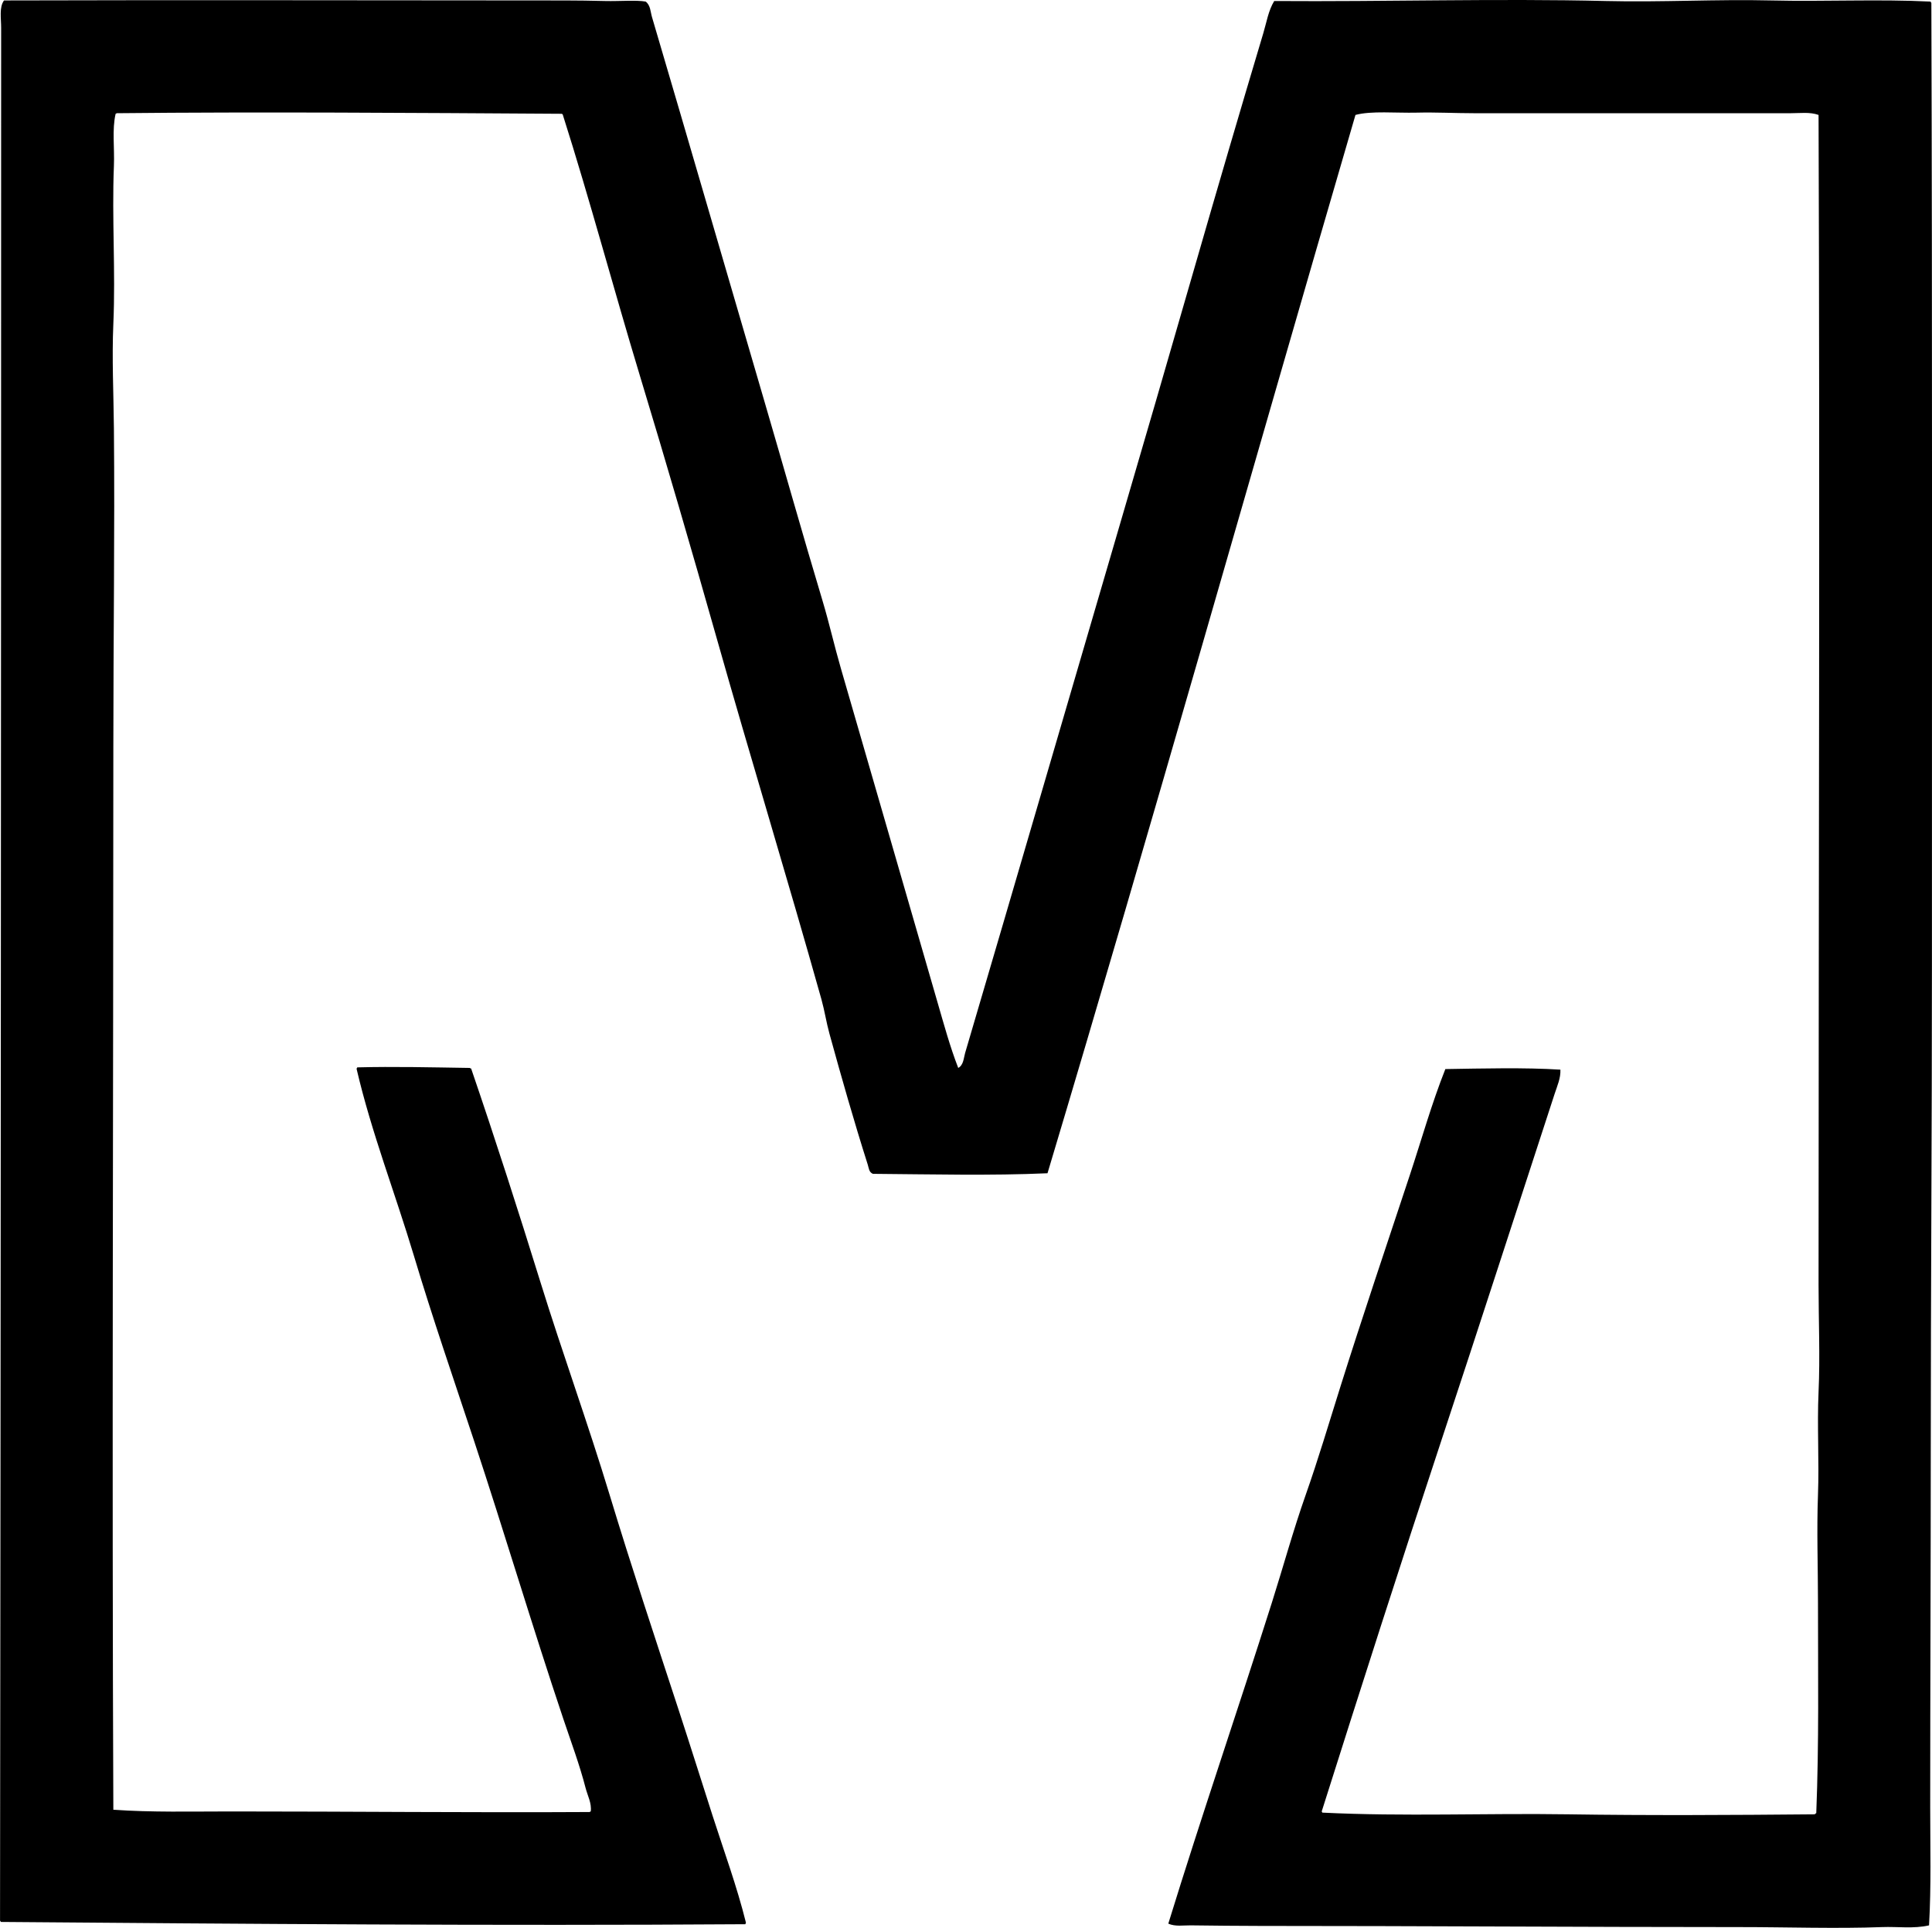 <?xml version="1.0" encoding="iso-8859-1"?>
<!-- Generator: Adobe Illustrator 19.2.0, SVG Export Plug-In . SVG Version: 6.00 Build 0)  -->
<svg version="1.1" xmlns="http://www.w3.org/2000/svg" xmlns:xlink="http://www.w3.org/1999/xlink" x="0px" y="0px"
	 viewBox="0 0 166.878 166.531" style="enable-background:new 0 0 166.878 166.531;" xml:space="preserve">
<g id="Mensch_x5F_und_x5F_Company">
	<path style="fill-rule:evenodd;clip-rule:evenodd;" d="M82.768,92.25c0.463-0.247,0.471-0.868,0.593-1.285
		c4.364-14.807,8.745-29.875,13.103-44.746c2.26-7.713,4.507-15.441,6.725-23.14c1.943-6.747,3.925-13.511,5.933-20.223
		c0.278-0.928,0.43-1.928,0.939-2.769c9.602,0.07,19.2-0.228,28.677,0c4.776,0.115,9.542-0.161,14.24-0.049
		c4.658,0.11,9.234-0.128,13.794,0.099c-0.008,0.058,0.011,0.088,0.05,0.099c0.09,27.718,0.046,56.166,0.05,83.263
		c0.001,13.933-0.1,27.933-0.1,41.828c0,10.417-0.049,20.657-0.049,30.804c0,3.417,0.094,6.8-0.1,10.185
		c-1.327,0.307-2.707,0.098-4.054,0.149c-3.989,0.148-8.168,0-12.312,0c-13.88-0.002-27.588-0.1-41.434-0.1
		c-1.993,0-3.897-0.027-5.982-0.049c-0.628-0.007-1.329,0.12-1.928-0.148c2.856-9.273,6.02-18.494,8.949-27.737
		c0.981-3.097,1.839-6.237,2.917-9.296c1.073-3.043,1.997-6.159,2.967-9.246c1.927-6.135,4.002-12.261,6.032-18.393
		c1.013-3.062,1.879-6.159,3.065-9.147c3.182-0.05,6.838-0.147,9.938,0.05c0.035,0.725-0.275,1.405-0.494,2.076
		c-3.234,9.895-6.502,20.028-9.79,29.963c-3.517,10.628-6.937,21.301-10.334,32.039c0.009,0.04,0.05,0.05,0.049,0.1
		c7.073,0.351,14.138,0.039,21.261,0.147c6.897,0.106,14.129,0.065,21.26,0c0.065-0.017,0.078-0.087,0.148-0.099
		c0.241-6.049,0.148-12.138,0.148-18.244c0-3.066-0.115-6.169,0-9.246c0.111-2.971-0.084-5.948,0.05-8.899
		c0.139-3.057,0-6.17,0-9.246c0-33.635,0.124-67.209,0-101.062c-0.755-0.268-1.574-0.149-2.373-0.149
		c-8.831,0-18.275,0.001-27.441,0c-1.541,0-3.25-0.089-4.895-0.049c-1.812,0.043-3.912-0.171-5.291,0.198
		c-8.893,30.45-17.529,61.147-26.6,91.42c-4.845,0.218-10.037,0.089-15.08,0.05c-0.347-0.138-0.351-0.494-0.445-0.792
		c-1.185-3.725-2.267-7.524-3.312-11.322c-0.27-0.979-0.42-1.995-0.692-2.966c-2.901-10.332-6.11-20.819-9.048-31.199
		c-2.145-7.575-4.347-15.129-6.625-22.645c-2.281-7.525-4.301-15.128-6.675-22.596c-0.04-0.009-0.049-0.049-0.099-0.049
		C35.751,9.75,22.445,9.651,10.086,9.779c-0.04,0.009-0.049,0.049-0.099,0.049c-0.317,1.372-0.085,2.913-0.148,4.5
		c-0.182,4.552,0.15,9.101-0.049,13.646c-0.131,2.979,0.021,6.029,0.049,9.048C9.92,45.84,9.79,55.154,9.79,64.463
		c0,30.862-0.127,61.742,0,91.865c3.315,0.235,6.729,0.148,10.185,0.148c10.35,0,20.771,0.108,30.952,0.05
		c0.04-0.009,0.049-0.05,0.099-0.05c0.094-0.707-0.276-1.368-0.445-2.026c-0.504-1.968-1.263-4.002-1.928-5.983
		c-2.666-7.939-5.065-16.025-7.713-24.029c-1.755-5.304-3.583-10.604-5.191-15.97c-1.611-5.375-3.663-10.633-4.944-16.119
		c-0.014-0.079,0.047-0.085,0.05-0.147c3.171-0.082,6.46-0.001,9.74,0.049c0.001,0.048,0.06,0.038,0.099,0.05
		c2.088,6.103,4.066,12.258,5.983,18.442c1.907,6.151,4.111,12.219,5.982,18.393c1.876,6.189,3.918,12.338,5.933,18.491
		c1.007,3.075,1.975,6.161,2.967,9.246c0.982,3.054,2.094,6.083,2.868,9.196c0.014,0.08-0.047,0.086-0.049,0.148
		c-21.589,0.146-43.126-0.027-64.326-0.197c0.008-0.058-0.011-0.088-0.049-0.099C0.064,111.558,0.099,58.014,0.099,2.412
		c0-0.826-0.18-1.791,0.247-2.373c15.89-0.049,31.959-0.003,48.504,0c1.032,0,2.222,0.019,3.461,0.049
		c1.157,0.028,2.682-0.095,3.461,0.049c0.417,0.315,0.412,0.887,0.544,1.335c3.229,10.937,6.459,22.096,9.691,33.127
		c1.687,5.758,3.309,11.53,5.043,17.305c0.579,1.929,1.018,3.894,1.582,5.834c2.778,9.555,5.564,19.256,8.356,28.875
		C81.539,88.511,82.056,90.415,82.768,92.25z"/>
</g>
<g id="Layer_1">
</g>
</svg>
